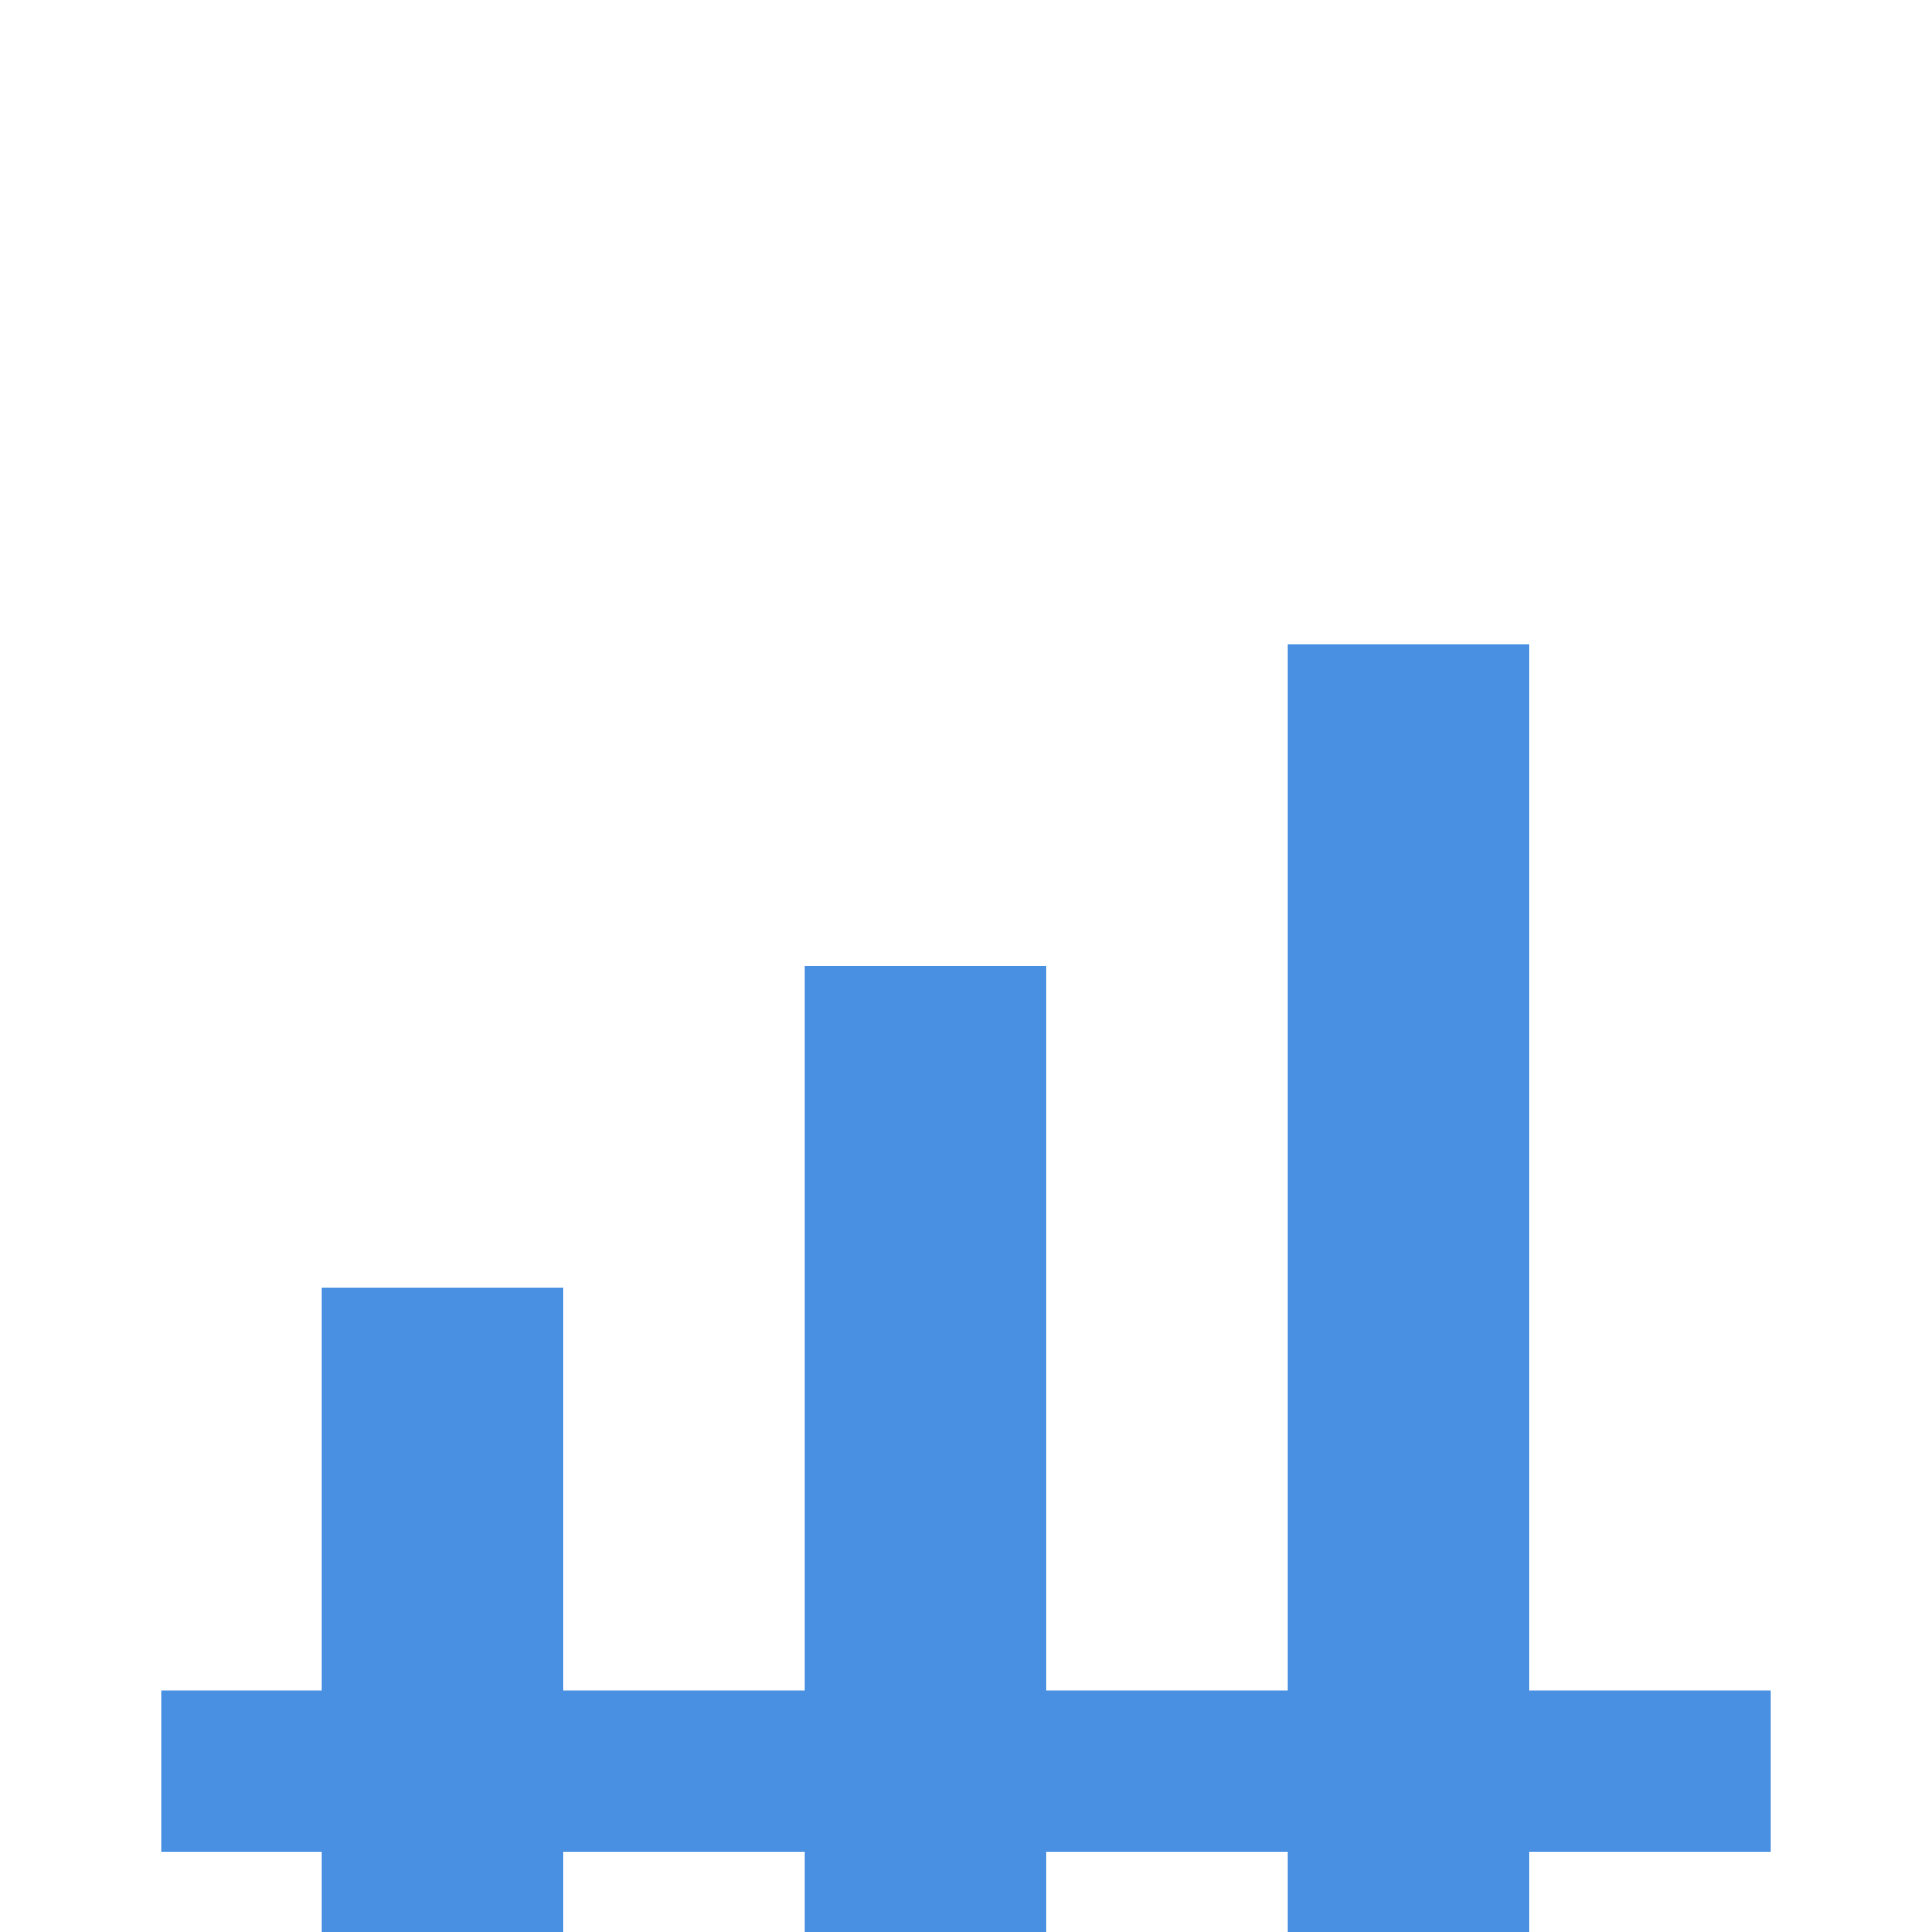 <svg width="24" height="24" viewBox="0 0 24 24" fill="none" xmlns="http://www.w3.org/2000/svg">
  <rect x="4" y="16" width="3" height="8" fill="#4A90E2"/>
  <rect x="10" y="12" width="3" height="12" fill="#4A90E2"/>
  <rect x="16" y="8" width="3" height="16" fill="#4A90E2"/>
  <line x1="2" y1="22" x2="22" y2="22" stroke="#4A90E2" stroke-width="2"/>
</svg>
